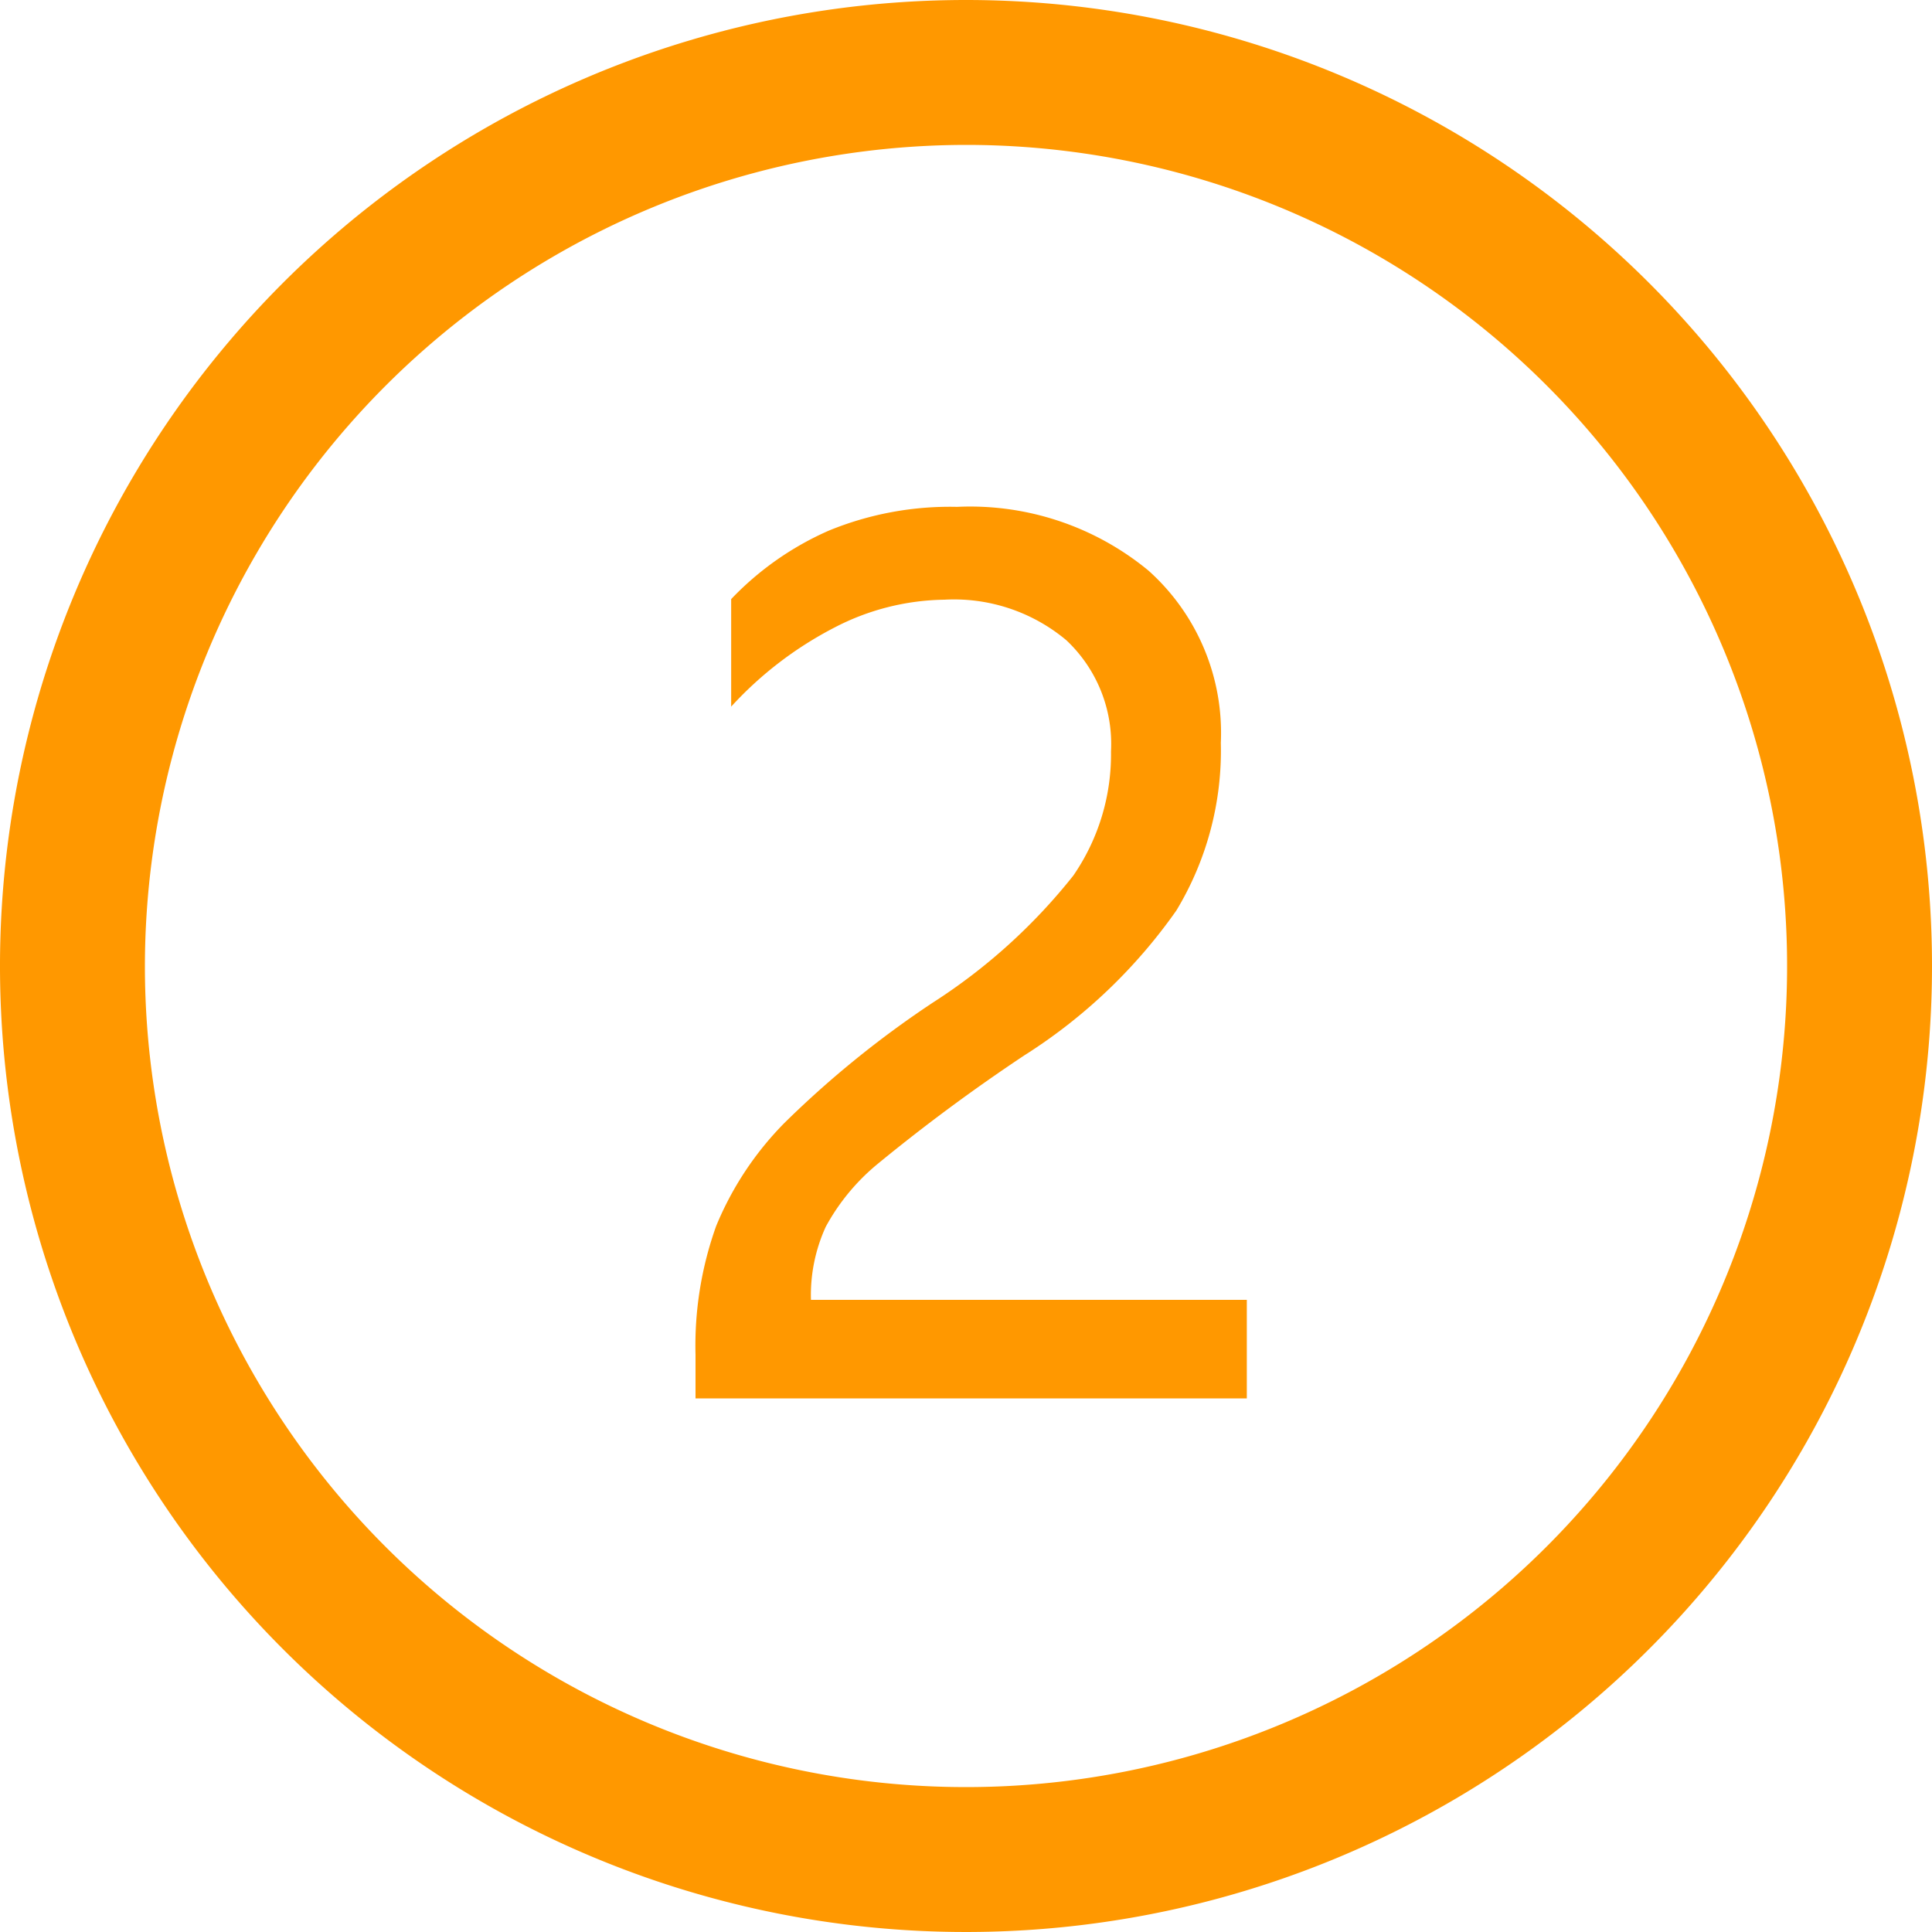 <svg xmlns="http://www.w3.org/2000/svg" width="20" height="20" viewBox="0 0 20 20">
  <defs>
    <style>
      .cls-1 {
        fill: #ff9800;
      }
    </style>
  </defs>
  <g id="组_1464" data-name="组 1464" transform="translate(-59.543 -267)">
    <g id="组_1452" data-name="组 1452" transform="translate(-658.172 172.958)">
      <g id="组_1451" data-name="组 1451">
        <path id="路径_2332" data-name="路径 2332" class="cls-1" d="M727.715,95.542a8.5,8.5,0,1,1-8.5,8.5,8.51,8.51,0,0,1,8.5-8.5m0-1.5a10,10,0,1,0,10,10,10,10,0,0,0-10-10Z"/>
      </g>
    </g>
    <g id="组_1454" data-name="组 1454" transform="translate(-658.172 172.958)">
      <g id="组_1453" data-name="组 1453">
        <path id="路径_2333" data-name="路径 2333" class="cls-1" d="M729.216,101.82a1.472,1.472,0,0,0-.463-1.151,1.81,1.81,0,0,0-1.26-.419,2.533,2.533,0,0,0-1.137.287,3.825,3.825,0,0,0-1.072.82v-1.113a3.133,3.133,0,0,1,1.011-.709,3.3,3.3,0,0,1,1.327-.246,2.9,2.9,0,0,1,1.981.659,2.255,2.255,0,0,1,.75,1.784,3.2,3.2,0,0,1-.46,1.735,5.541,5.541,0,0,1-1.574,1.5,18.791,18.791,0,0,0-1.52,1.125,2.2,2.2,0,0,0-.536.65,1.7,1.7,0,0,0-.153.756h4.512v1.02h-5.707v-.452a3.67,3.67,0,0,1,.214-1.333,3.313,3.313,0,0,1,.706-1.066,10.315,10.315,0,0,1,1.535-1.245,5.968,5.968,0,0,0,1.456-1.316A2.21,2.21,0,0,0,729.216,101.82Z"/>
      </g>
    </g>
  </g>
</svg>
